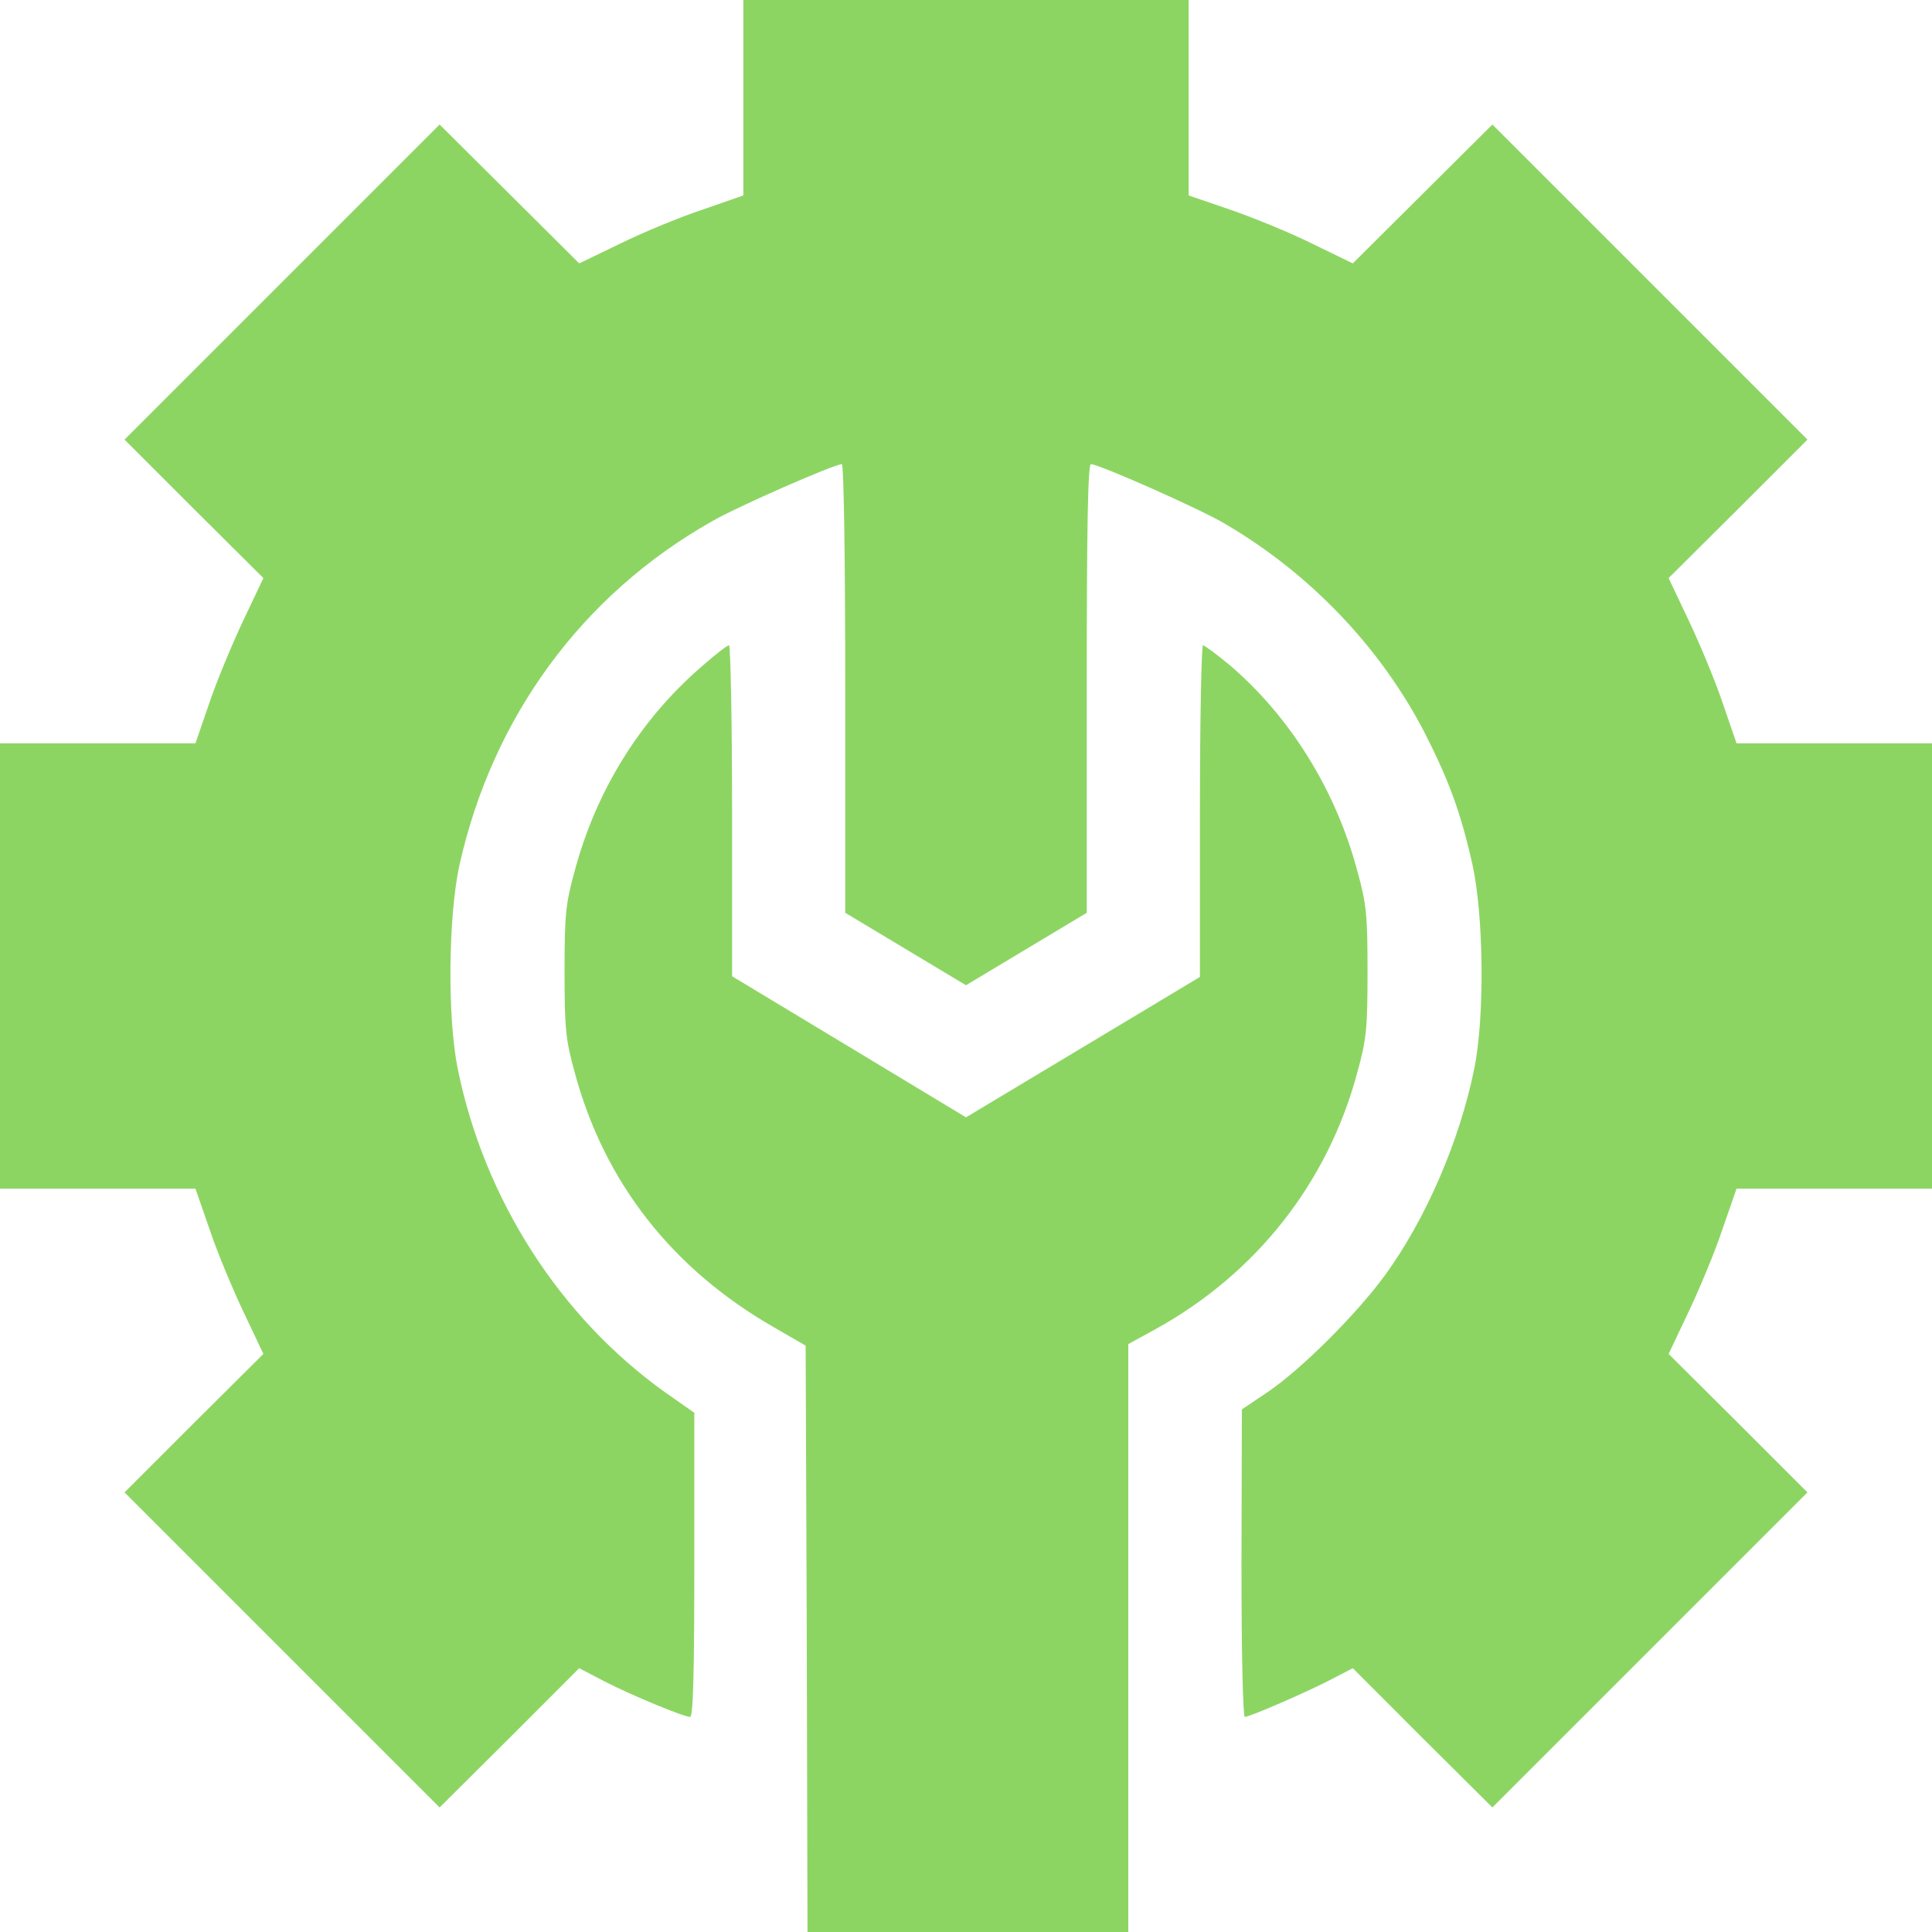 <svg width="24" height="24" viewBox="0 0 24 24" fill="none" xmlns="http://www.w3.org/2000/svg">
<path d="M9.234 1.214V2.428L8.733 2.602C8.452 2.695 7.997 2.883 7.711 3.023L7.195 3.272L6.328 2.409L5.461 1.547L3.502 3.506L1.547 5.461L2.409 6.323L3.272 7.181L3.023 7.706C2.888 7.992 2.695 8.452 2.602 8.728L2.428 9.234H1.214H0V12V14.766H1.214H2.428L2.602 15.267C2.695 15.548 2.888 16.008 3.023 16.294L3.272 16.819L2.409 17.677L1.547 18.539L3.502 20.494L5.461 22.453L6.328 21.591L7.195 20.723L7.519 20.892C7.87 21.07 8.494 21.328 8.573 21.328C8.611 21.328 8.625 20.766 8.625 19.439V17.55L8.264 17.297C6.956 16.364 6.014 14.897 5.686 13.275C5.555 12.633 5.569 11.372 5.709 10.739C6.122 8.902 7.233 7.388 8.841 6.478C9.155 6.295 10.364 5.766 10.458 5.766C10.481 5.766 10.5 6.877 10.5 8.55V11.339L11.25 11.789L12 12.239L12.75 11.789L13.5 11.339V8.55C13.5 6.562 13.514 5.766 13.552 5.766C13.65 5.766 14.902 6.319 15.216 6.506C16.275 7.125 17.156 8.048 17.705 9.117C18 9.698 18.15 10.106 18.291 10.739C18.431 11.372 18.445 12.633 18.314 13.275C18.131 14.175 17.714 15.141 17.203 15.844C16.842 16.336 16.158 17.016 15.741 17.297L15.427 17.508L15.422 19.416C15.422 20.592 15.441 21.328 15.464 21.328C15.525 21.328 16.27 21.005 16.57 20.845L16.805 20.723L17.672 21.591L18.539 22.453L20.498 20.494L22.453 18.539L21.591 17.677L20.728 16.819L20.977 16.294C21.113 16.008 21.305 15.548 21.398 15.267L21.572 14.766H22.786H24V12V9.234H22.786H21.572L21.398 8.728C21.305 8.452 21.113 7.992 20.977 7.706L20.728 7.181L21.591 6.323L22.453 5.461L20.498 3.506L18.539 1.547L17.672 2.409L16.805 3.272L16.303 3.028C16.031 2.892 15.572 2.705 15.286 2.606L14.766 2.428V1.214V0H12H9.234V1.214Z" fill="#8DD563"/>
<path d="M8.724 8.273C7.955 8.934 7.406 9.82 7.139 10.819C7.027 11.227 7.013 11.358 7.013 12.07C7.013 12.783 7.027 12.914 7.139 13.322C7.505 14.681 8.344 15.759 9.61 16.486L10.008 16.716L10.022 20.358L10.031 24H12.024H14.016V20.348V16.697L14.358 16.509C15.605 15.82 16.495 14.691 16.861 13.322C16.974 12.914 16.988 12.783 16.988 12.07C16.988 11.358 16.974 11.227 16.861 10.819C16.594 9.816 16.027 8.902 15.272 8.259C15.113 8.128 14.963 8.016 14.944 8.016C14.925 8.016 14.906 8.944 14.906 10.073V12.136L13.453 13.008L12 13.88L10.547 13.003L9.094 12.127V10.073C9.094 8.939 9.075 8.016 9.056 8.016C9.033 8.016 8.883 8.133 8.724 8.273Z" fill="#8DD563"/>
</svg>
